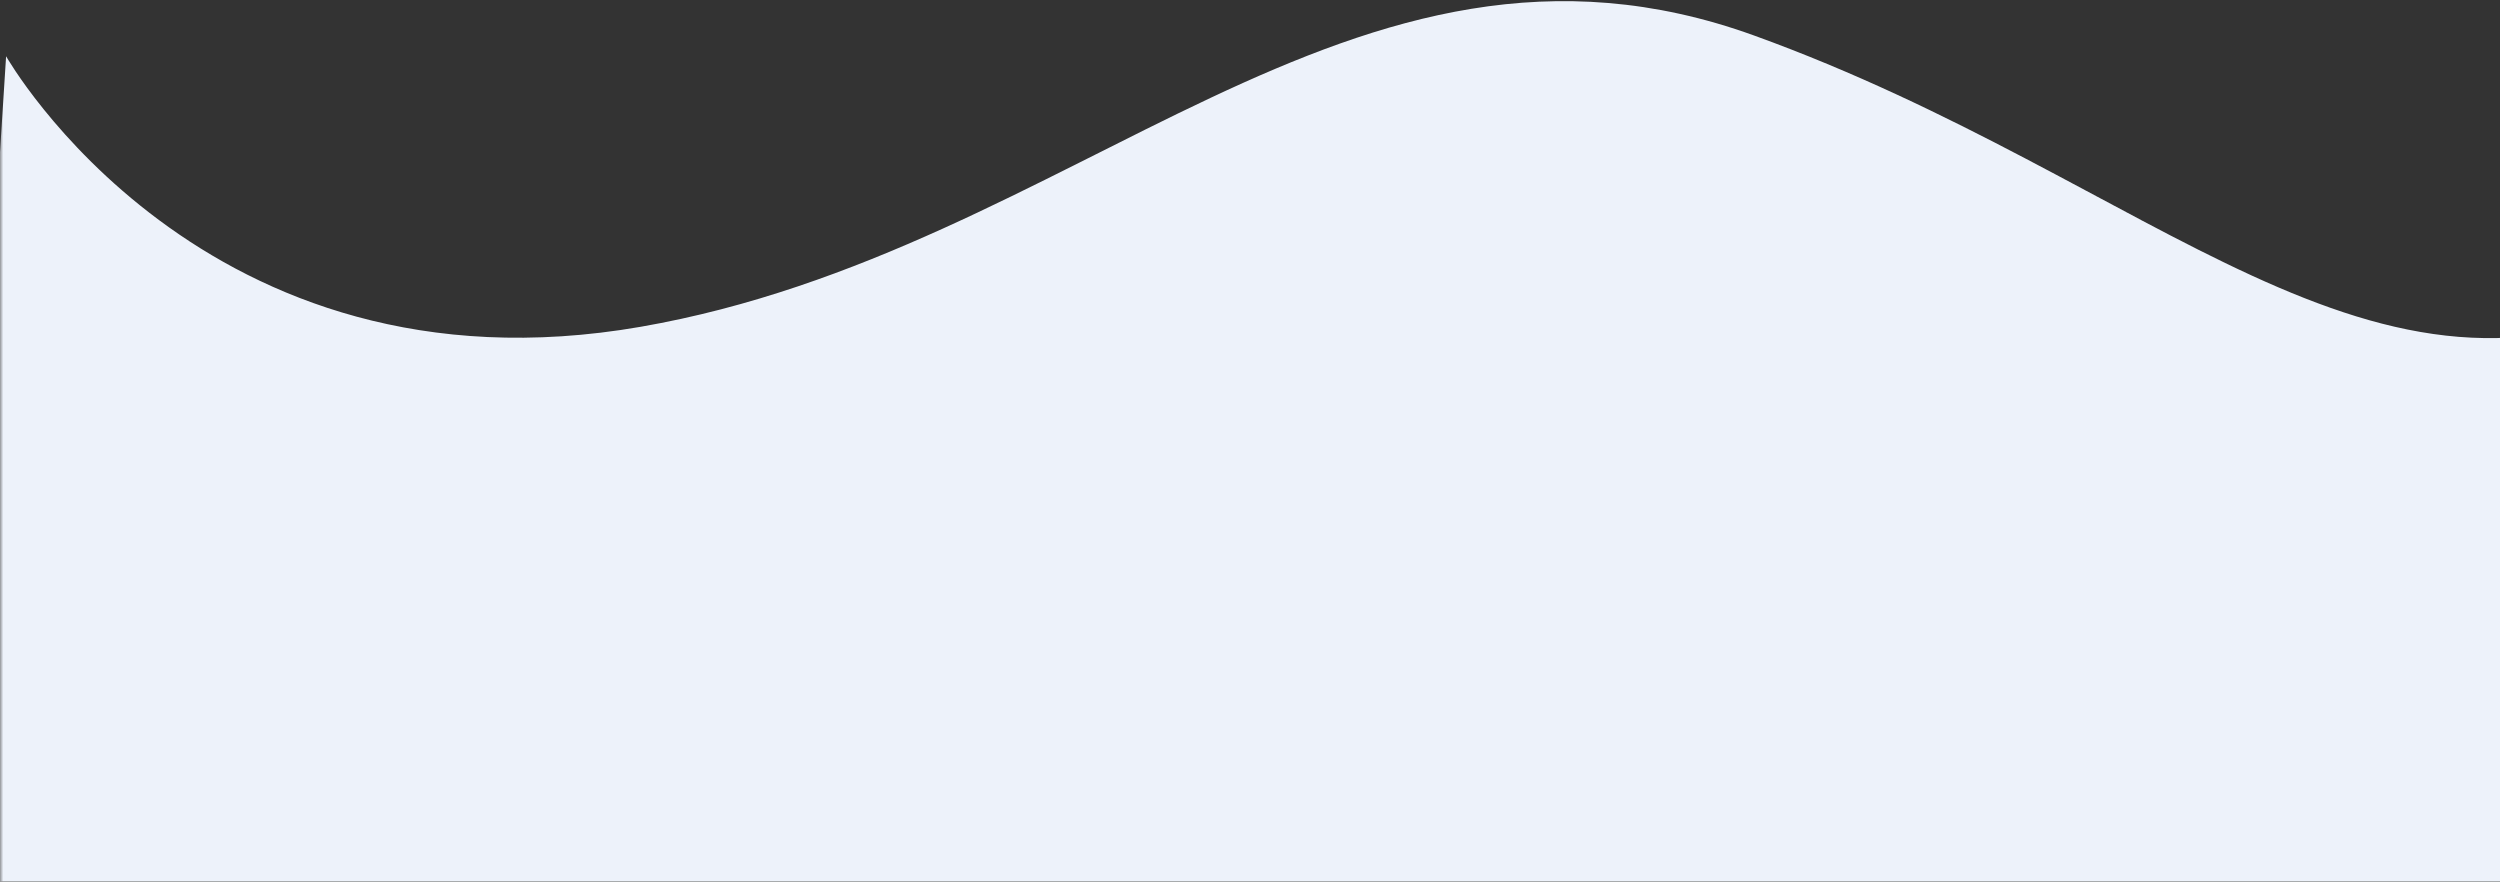 <?xml version="1.0" encoding="UTF-8"?>
<svg width="380px" height="134px" viewBox="0 0 380 134" version="1.1" xmlns="http://www.w3.org/2000/svg" xmlns:xlink="http://www.w3.org/1999/xlink">
    <rect x="0" y="0" width="380" height="134" fill="#333333" stroke="none"/>
    <!-- Generator: Sketch 53.2 (72643) - https://sketchapp.com -->
    <title>Wave</title>
    <desc>Created with Sketch.</desc>
    <defs>
        <polygon id="path-1" points="0 0 453.522 0 453.522 172.652 0 172.652"></polygon>
    </defs>
    <g id="Web" stroke="none" stroke-width="1" fill="none" fill-rule="evenodd">
        <g id="Choose-Membership-V7-Anually-Select" transform="translate(-810, -1012)">
            <g id="Memberships" transform="translate(90, 336)">
                <g id="Basic" transform="translate(720, 89)">
                    <g id="Wave" transform="translate(0, 549.696)">
                        <mask id="mask-2" fill="white">
                            <use xlink:href="#path-1"></use>
                        </mask>
                        <g id="Clip-2"></g>
                        <path d="M0.927,45.855 C0.927,45.855 30.786,98.573 97.394,86.974 C164.003,75.377 205.346,20.549 266.595,42.692 C327.844,64.833 360.765,104.899 405.935,81.703 C451.107,58.507 444.982,190.304 444.982,190.304 L-8.261,190.304 L0.927,45.855 Z" id="Fill-1" fill="#EDF2FA" mask="url(#mask-2)"></path>
                    </g>
                </g>
            </g>
        </g>
    </g>
</svg>